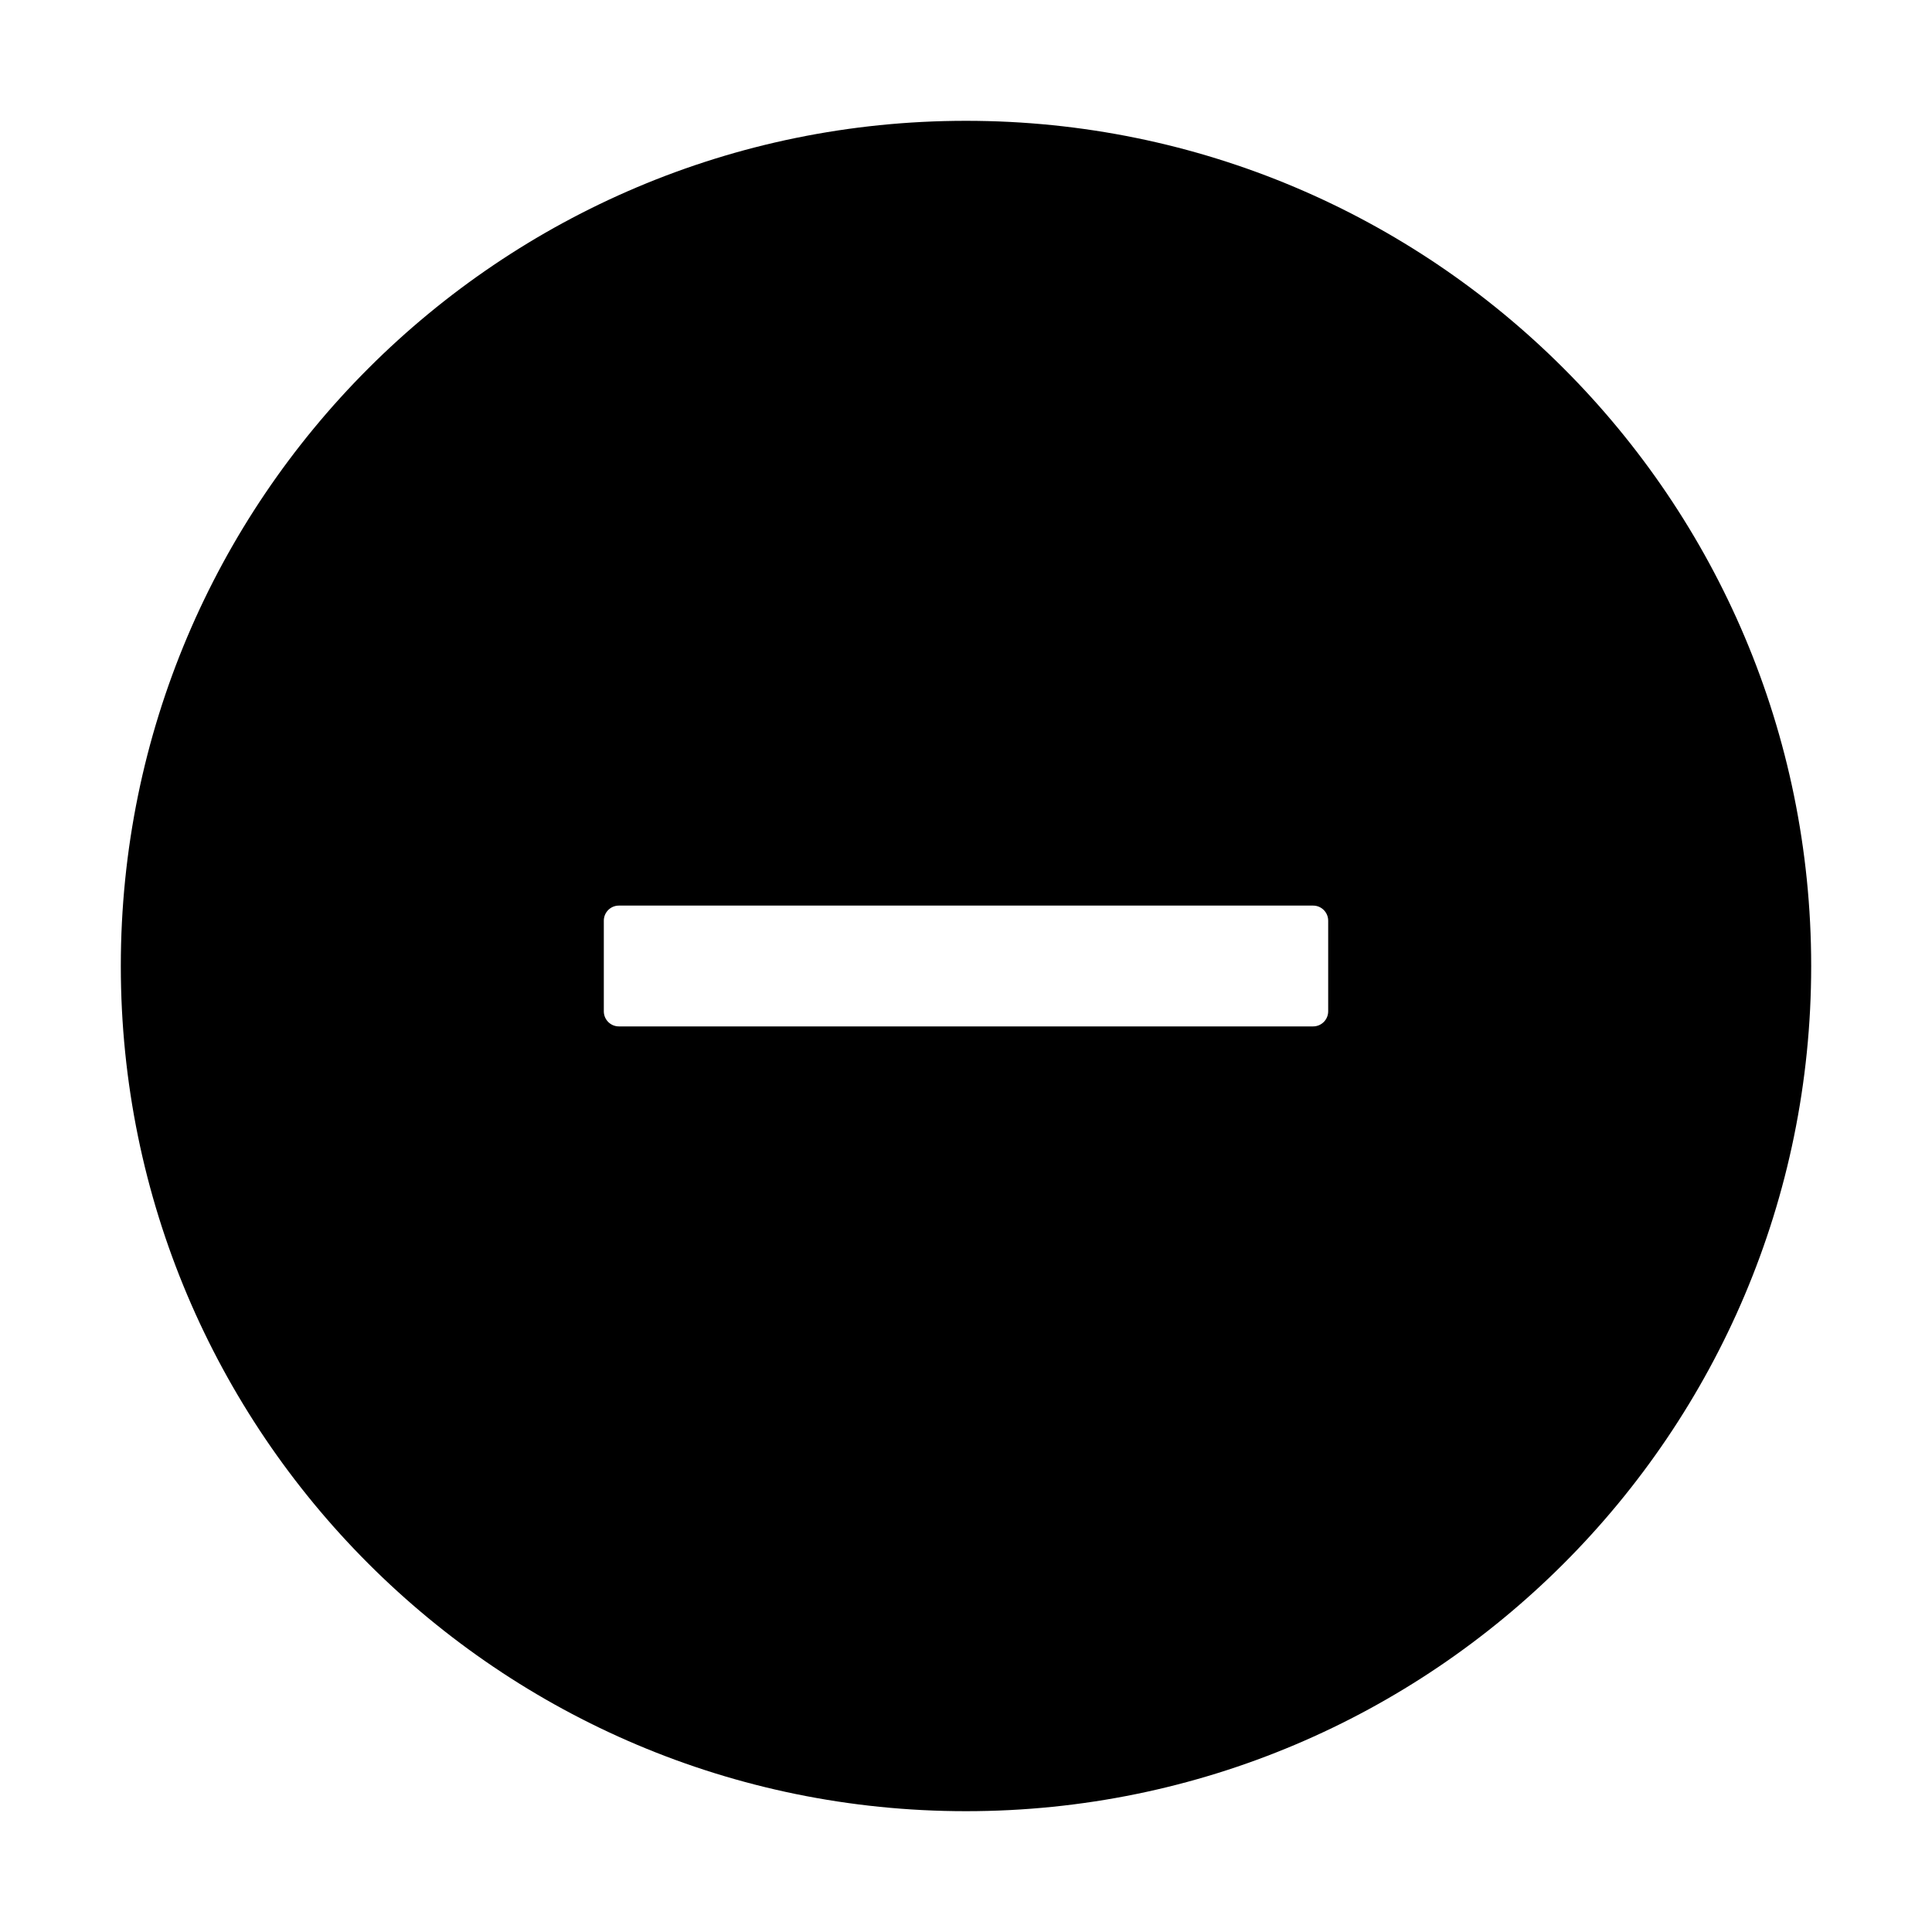 <svg width="15" height="15" viewBox="0 0 15 15" fill="none" xmlns="http://www.w3.org/2000/svg">
<path d="M7.5 0.938C3.876 0.938 0.938 3.876 0.938 7.5C0.938 11.124 3.876 14.062 7.5 14.062C11.124 14.062 14.062 11.124 14.062 7.5C14.062 3.876 11.124 0.938 7.5 0.938ZM10.312 7.852C10.312 7.916 10.26 7.969 10.195 7.969H4.805C4.74 7.969 4.688 7.916 4.688 7.852V7.148C4.688 7.084 4.74 7.031 4.805 7.031H10.195C10.26 7.031 10.312 7.084 10.312 7.148V7.852Z" fill="black"/>
</svg>
